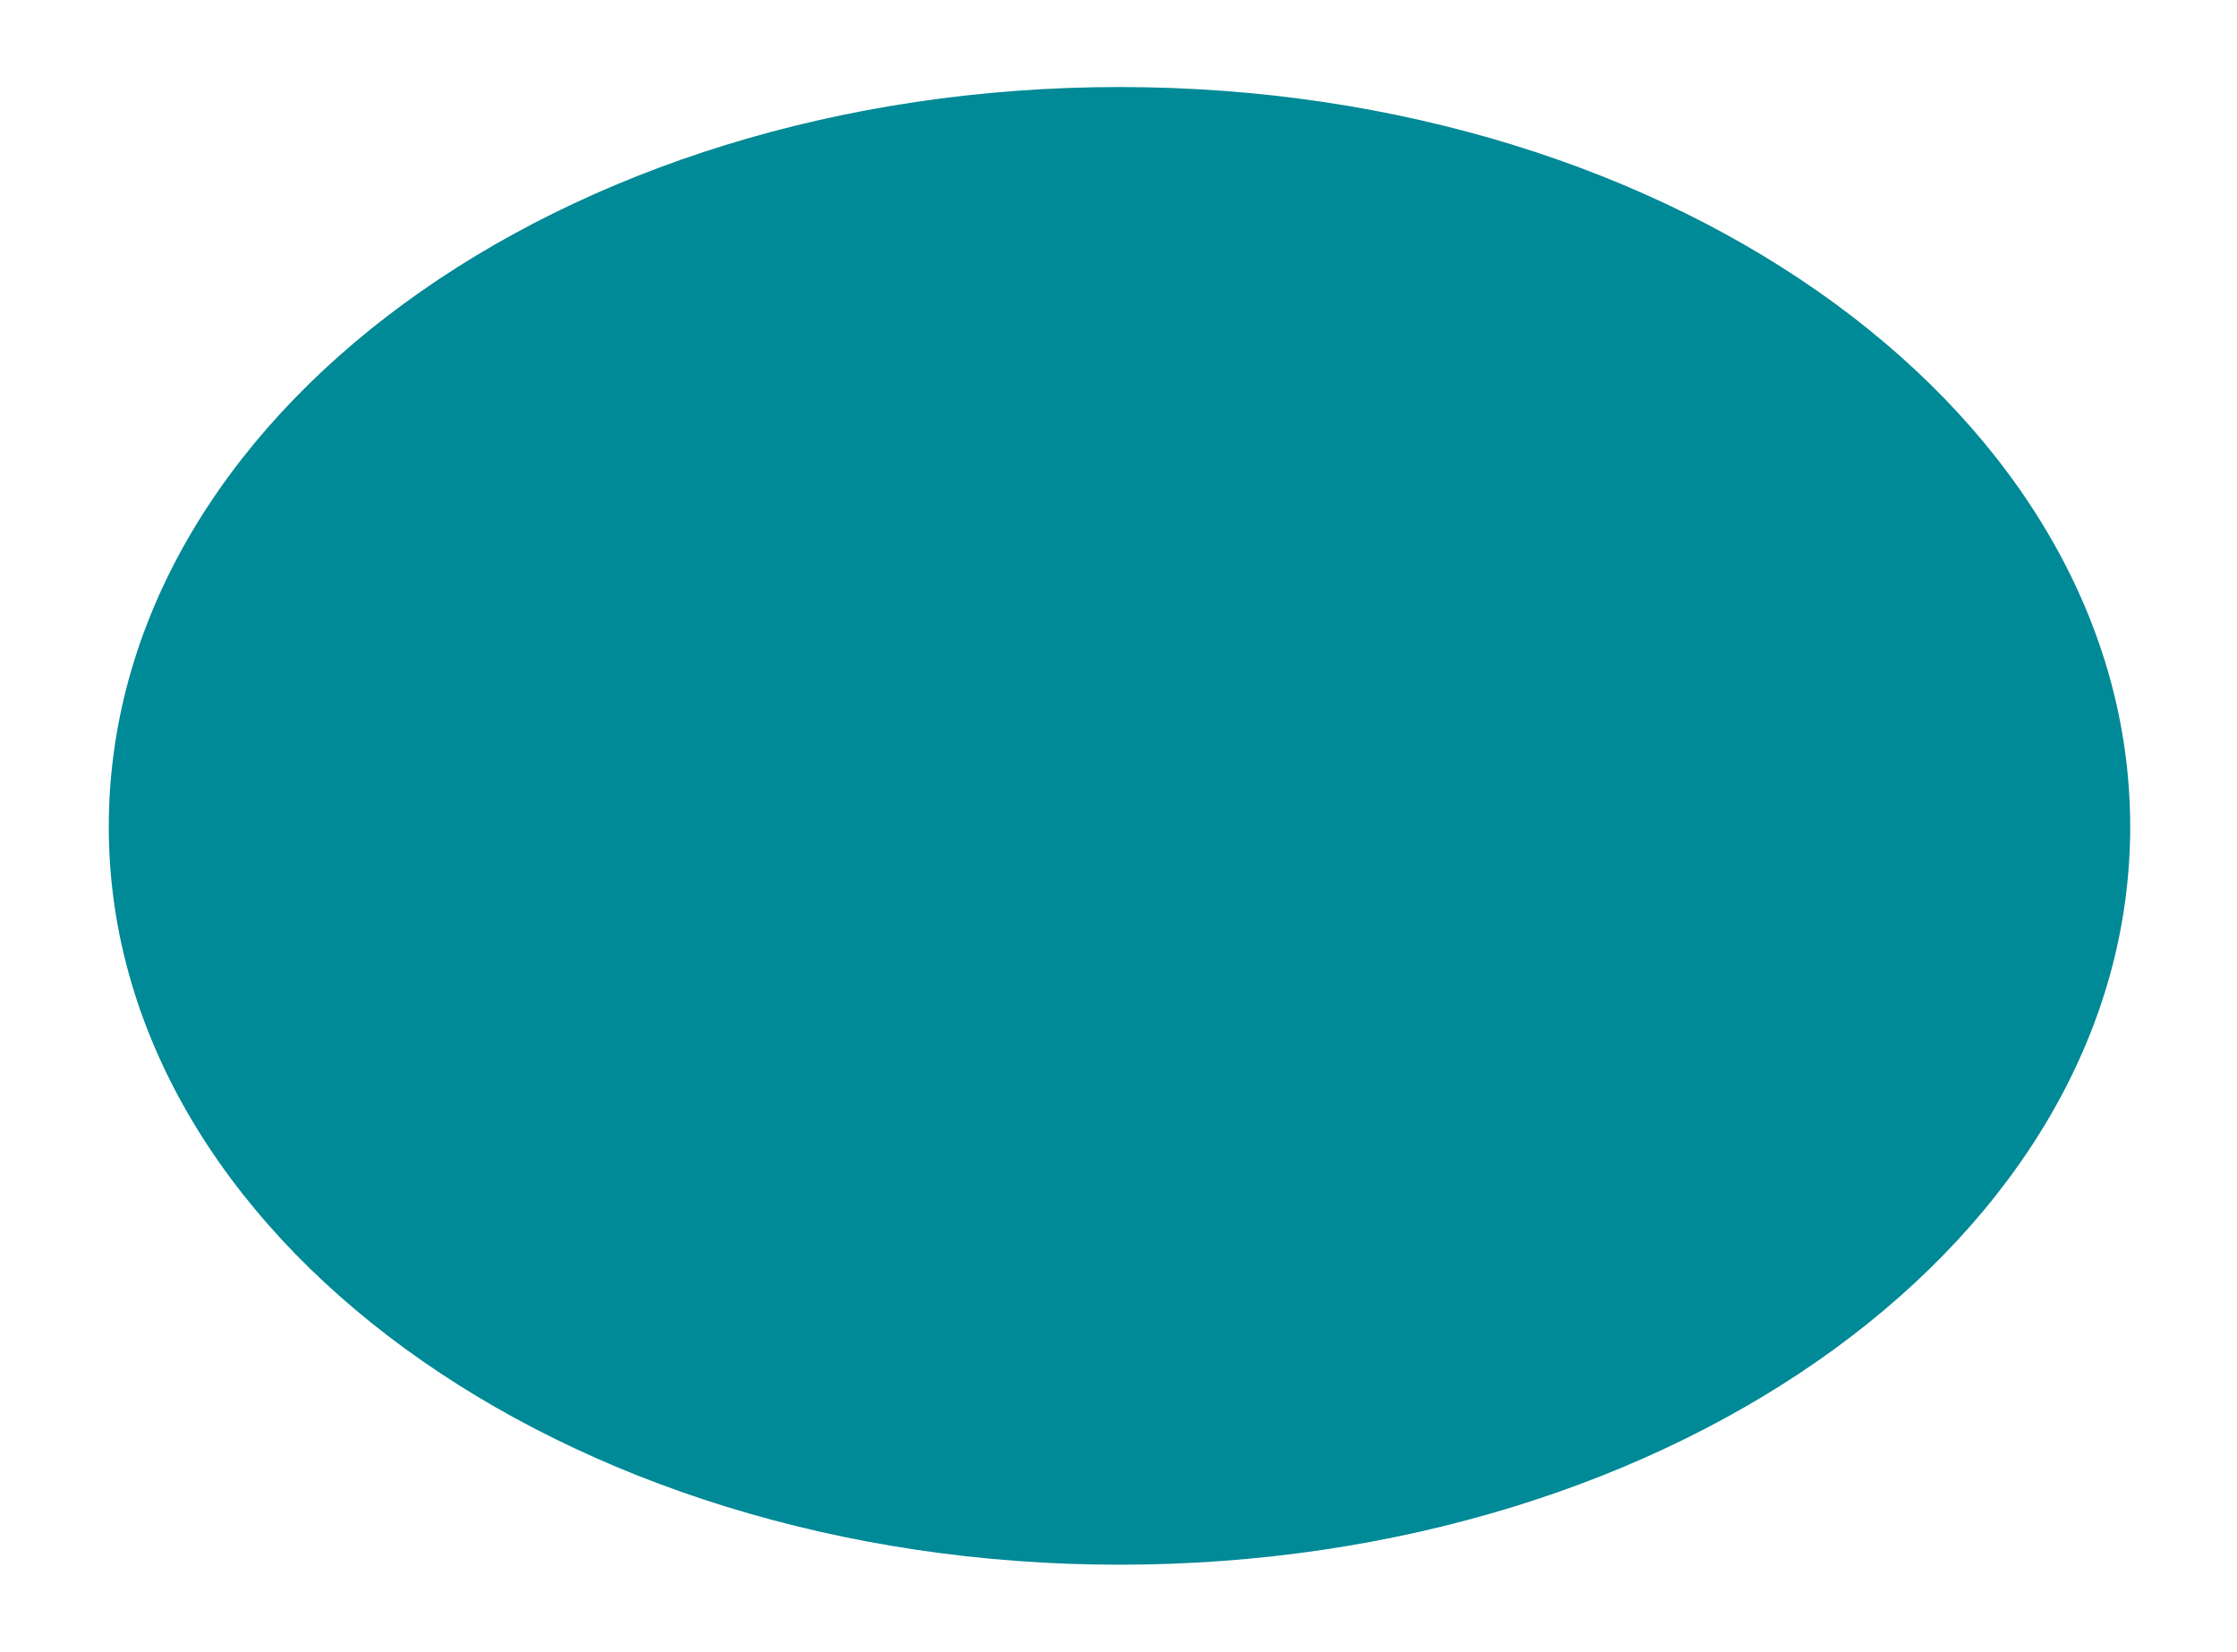 <svg id="Layer_1" data-name="Layer 1" xmlns="http://www.w3.org/2000/svg" viewBox="0 0 11.31 8.35"><defs><style>.cls-1{fill:#008996;}</style></defs><path class="cls-1" d="M.55,4.18C.55,2.11,2.83.44,5.66.44s5.11,1.67,5.11,3.74S8.48,7.91,5.66,7.91.55,6.24.55,4.18"/></svg>